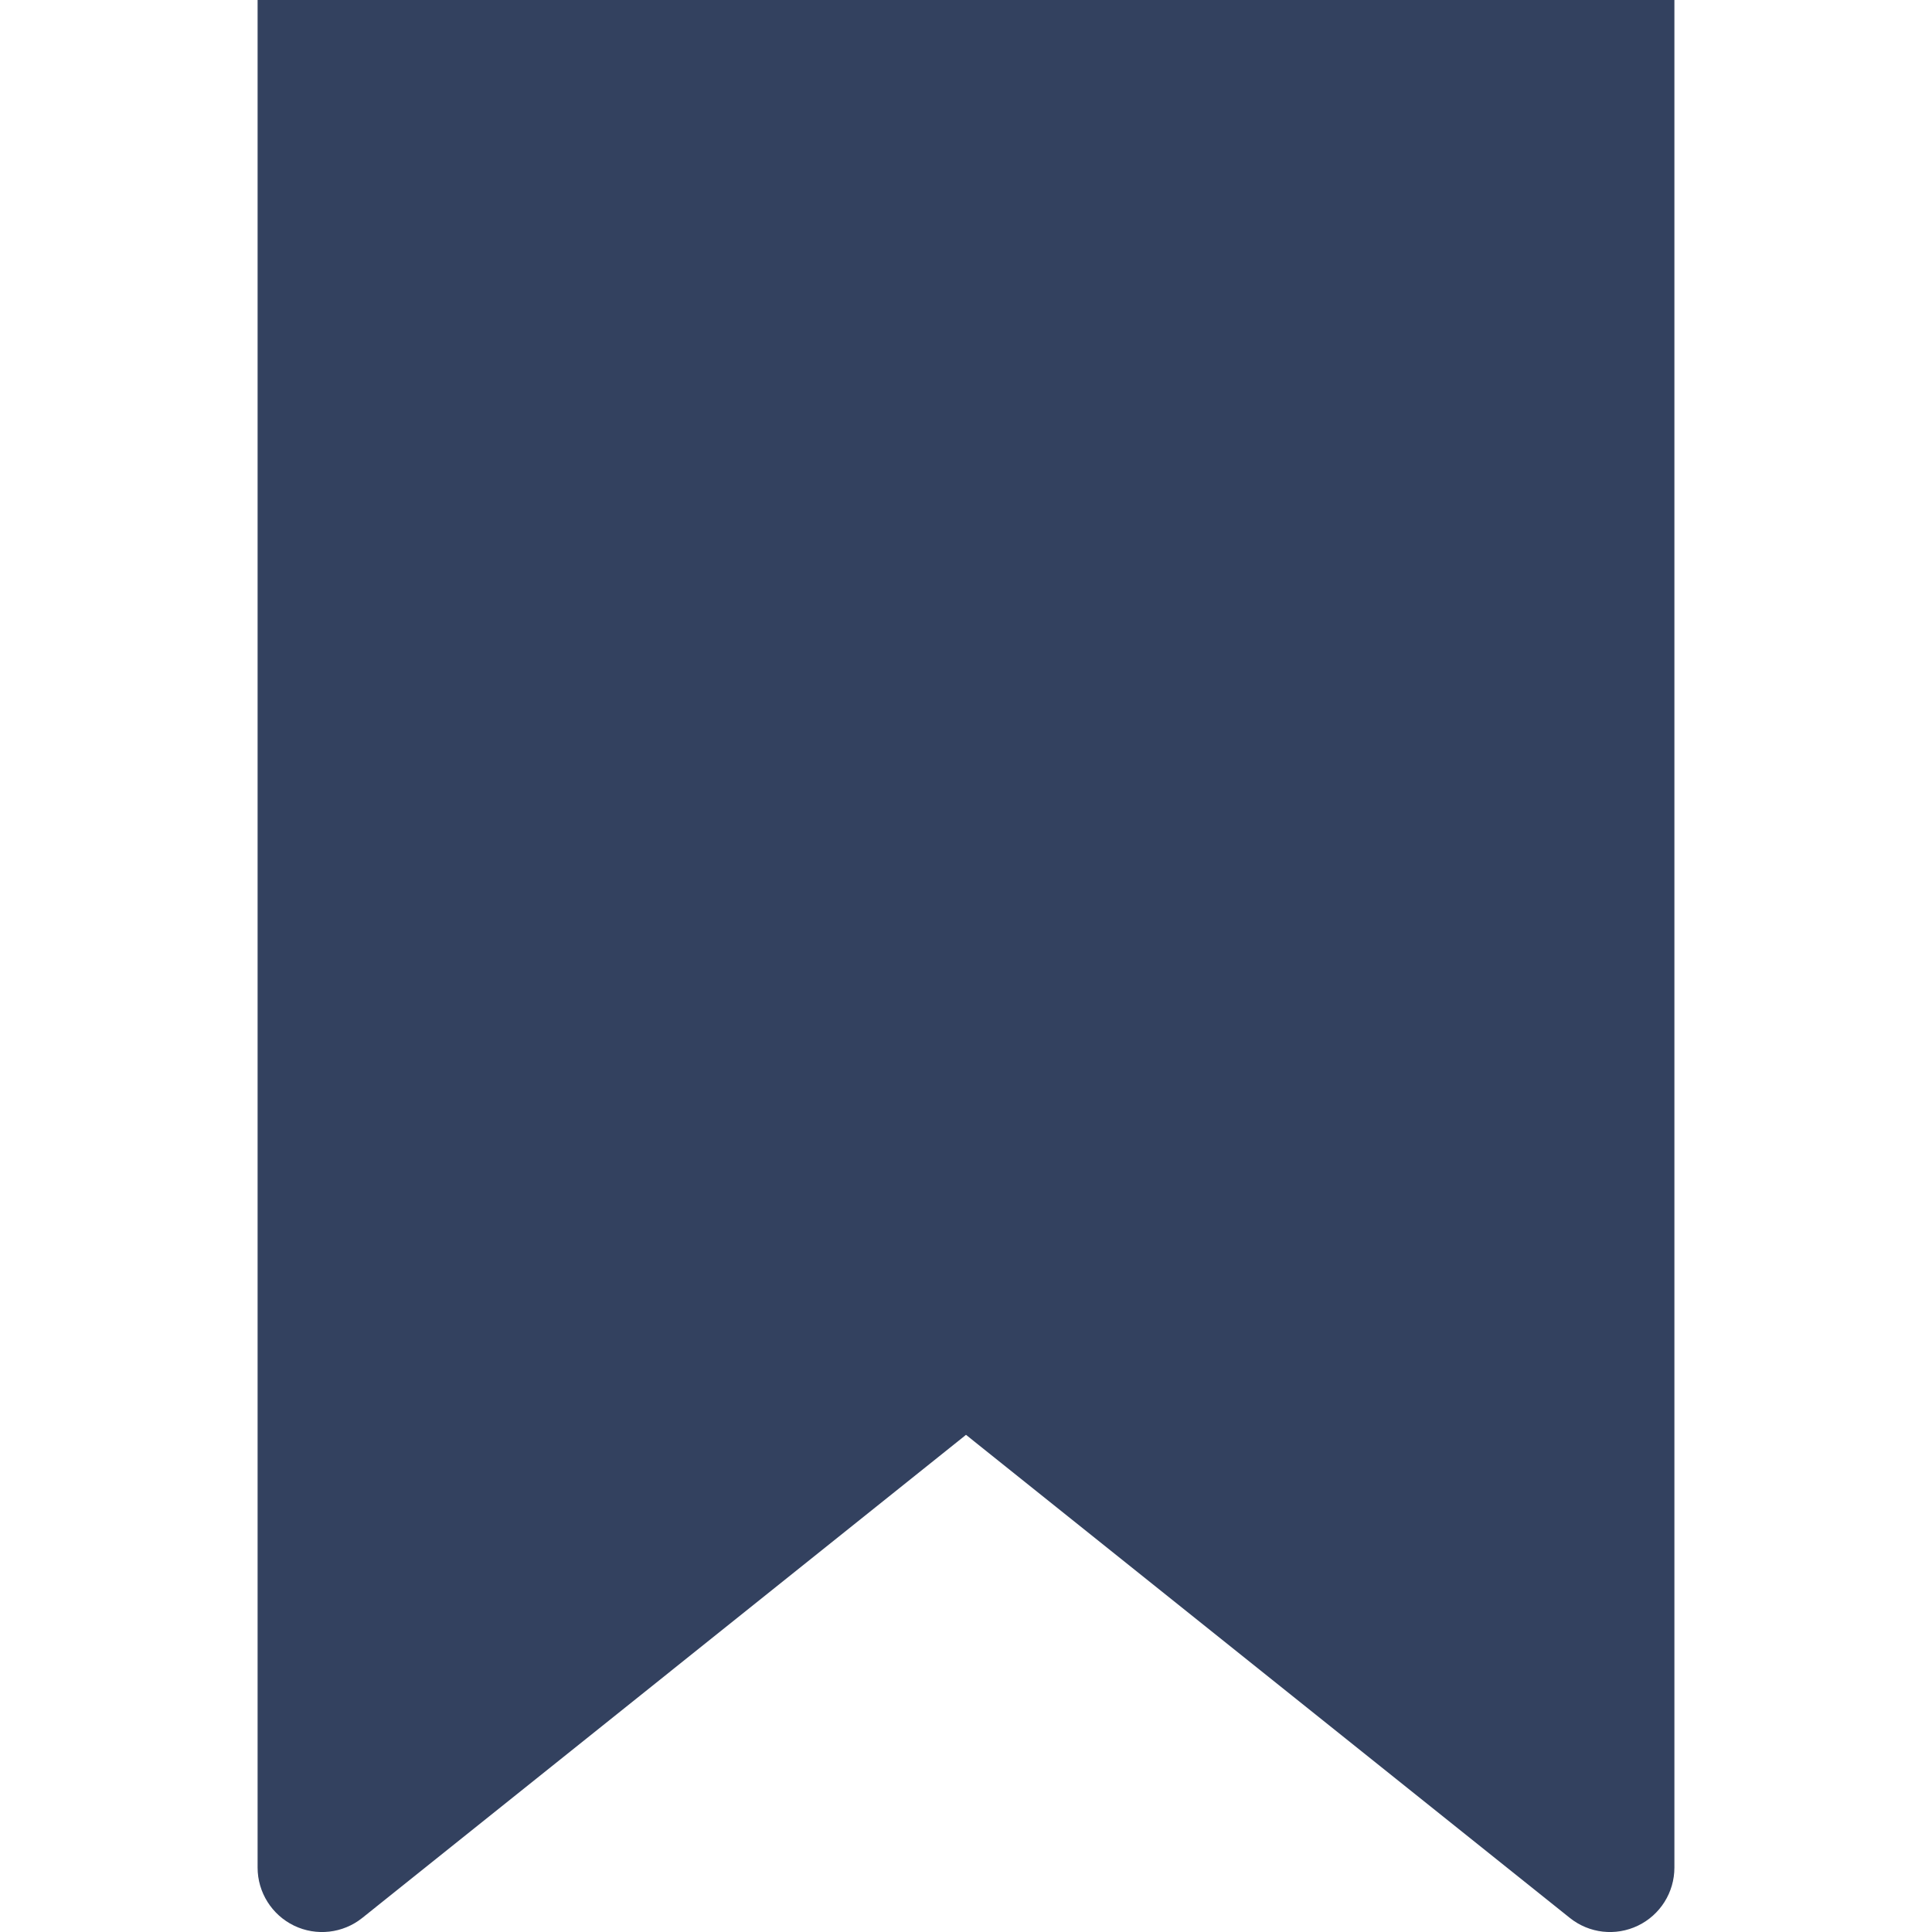 <svg width="18" height="18" viewBox="0 0 18 18" fill="none" xmlns="http://www.w3.org/2000/svg">
<path d="M15.6 1.39475e-05L2.4 0V17.4C2.4 17.631 2.533 17.841 2.74 17.941C2.948 18.041 3.195 18.013 3.375 17.869L9 13.368L14.626 17.869C14.806 18.013 15.052 18.041 15.26 17.941C15.468 17.841 15.6 17.631 15.6 17.4V1.39475e-05Z" fill="#33415F"/>
</svg>
